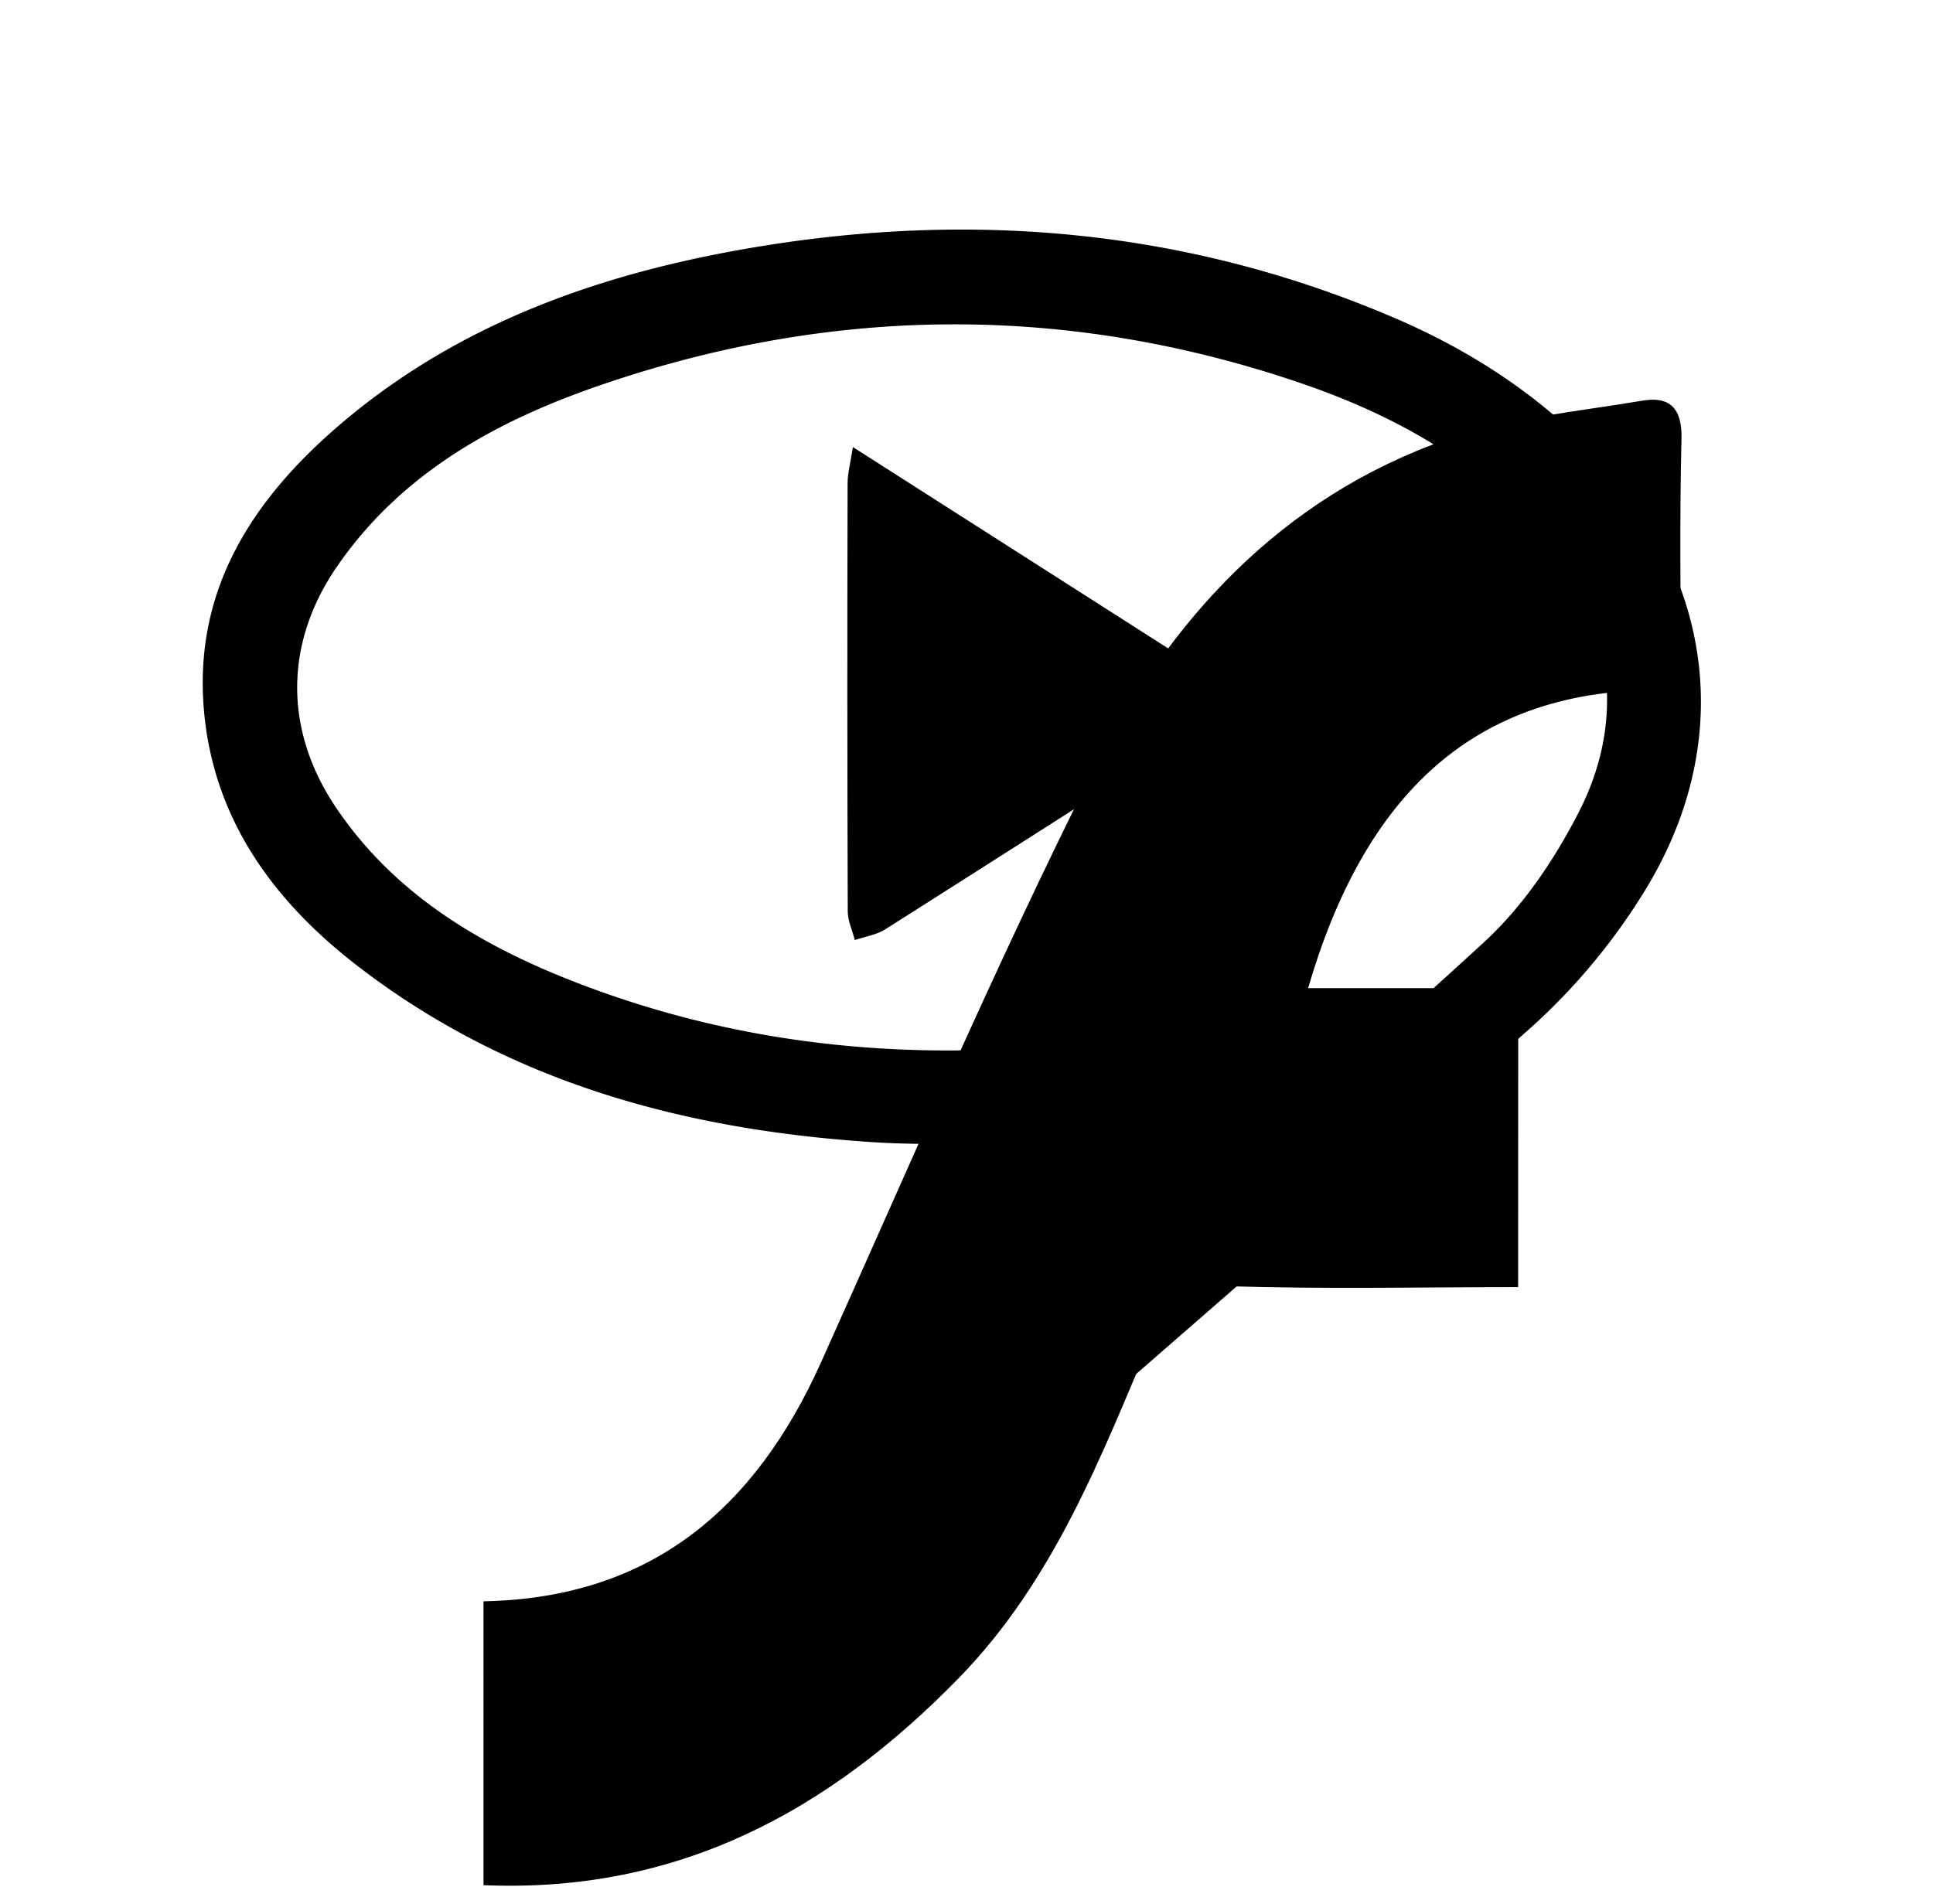 <svg xmlns="http://www.w3.org/2000/svg" viewBox="0 0 659.22 649.53">
    <path fill="currentColor"
          d="M293.82,546C314.1,494.5,334.39,443,355.37,389.8c-20,0-38.75,1-57.35-.18-63.85-4.09-124-20.12-175.65-59.8-28.69-22-49.41-49.88-52.79-87.17-3.75-41.48,16.63-72.48,46.64-98.06,41.36-35.27,91.07-52.12,143.58-60.65,74-12,146.39-5.26,215.87,24.55,25.91,11.12,49.19,26.28,68.69,46.8,40.62,42.73,47.4,99,16.17,149.2a211.66,211.66,0,0,1-38.31,45.92c-73.77,65.58-148.49,130.1-222.9,195a18.72,18.72,0,0,1-2.9,1.74Zm77.44-107.51c3.1-1.93,4.43-2.53,5.49-3.45,43.28-37.75,87.19-74.82,129.42-113.72,13.25-12.2,24.06-28.25,32.31-44.41,17.26-33.79,10.62-68.93-15.07-97-22.14-24.19-50.09-39.15-80.49-49.46-79-26.79-158.31-26.22-237,.53-35.72,12.13-68.61,29.84-90.9,62.13-18.16,26.3-18.23,56.17-.2,82.7,20.31,29.88,50.06,47.2,82.8,59.75,48.4,18.54,98.58,25.17,150.36,22C380,355.62,394.66,377,383.39,407.3,379.75,417.07,375.83,426.74,371.26,438.45Z"/>
    <path fill="currentColor"
          d="M290.86,152.49l132.88,84.88c-4.55,3.74-7.4,6.6-10.73,8.74Q357.56,281.69,301.9,317c-3,1.91-6.9,2.46-10.38,3.65-.84-3.27-2.4-6.53-2.41-9.8q-.24-73-.05-146.09C289.07,161.44,290,158.14,290.86,152.49Z"/>
    <path fill="currentColor"
          d="M517.73,439.06c-33.72,0-66.57.71-99.36-.34-13.43-.43-19.92,3.87-25.17,16.29-17.58,41.61-33.72,84.1-66.31,117.48-44.24,45.31-95.69,73.35-162,70.55V546.21c57.07-1.07,92.69-31.61,115.11-81.5,30.23-67.26,59.36-135.12,92.37-201,26-51.86,64.35-94,121.09-113.83,21.2-7.39,44.33-9.43,66.69-13.22,9.15-1.56,13.57,2.49,13.3,13-.71,27.63-.24,55.28-.24,85.9-71.34-3.28-108.34,37.31-127.11,101.5h71.67Z"/>
</svg>